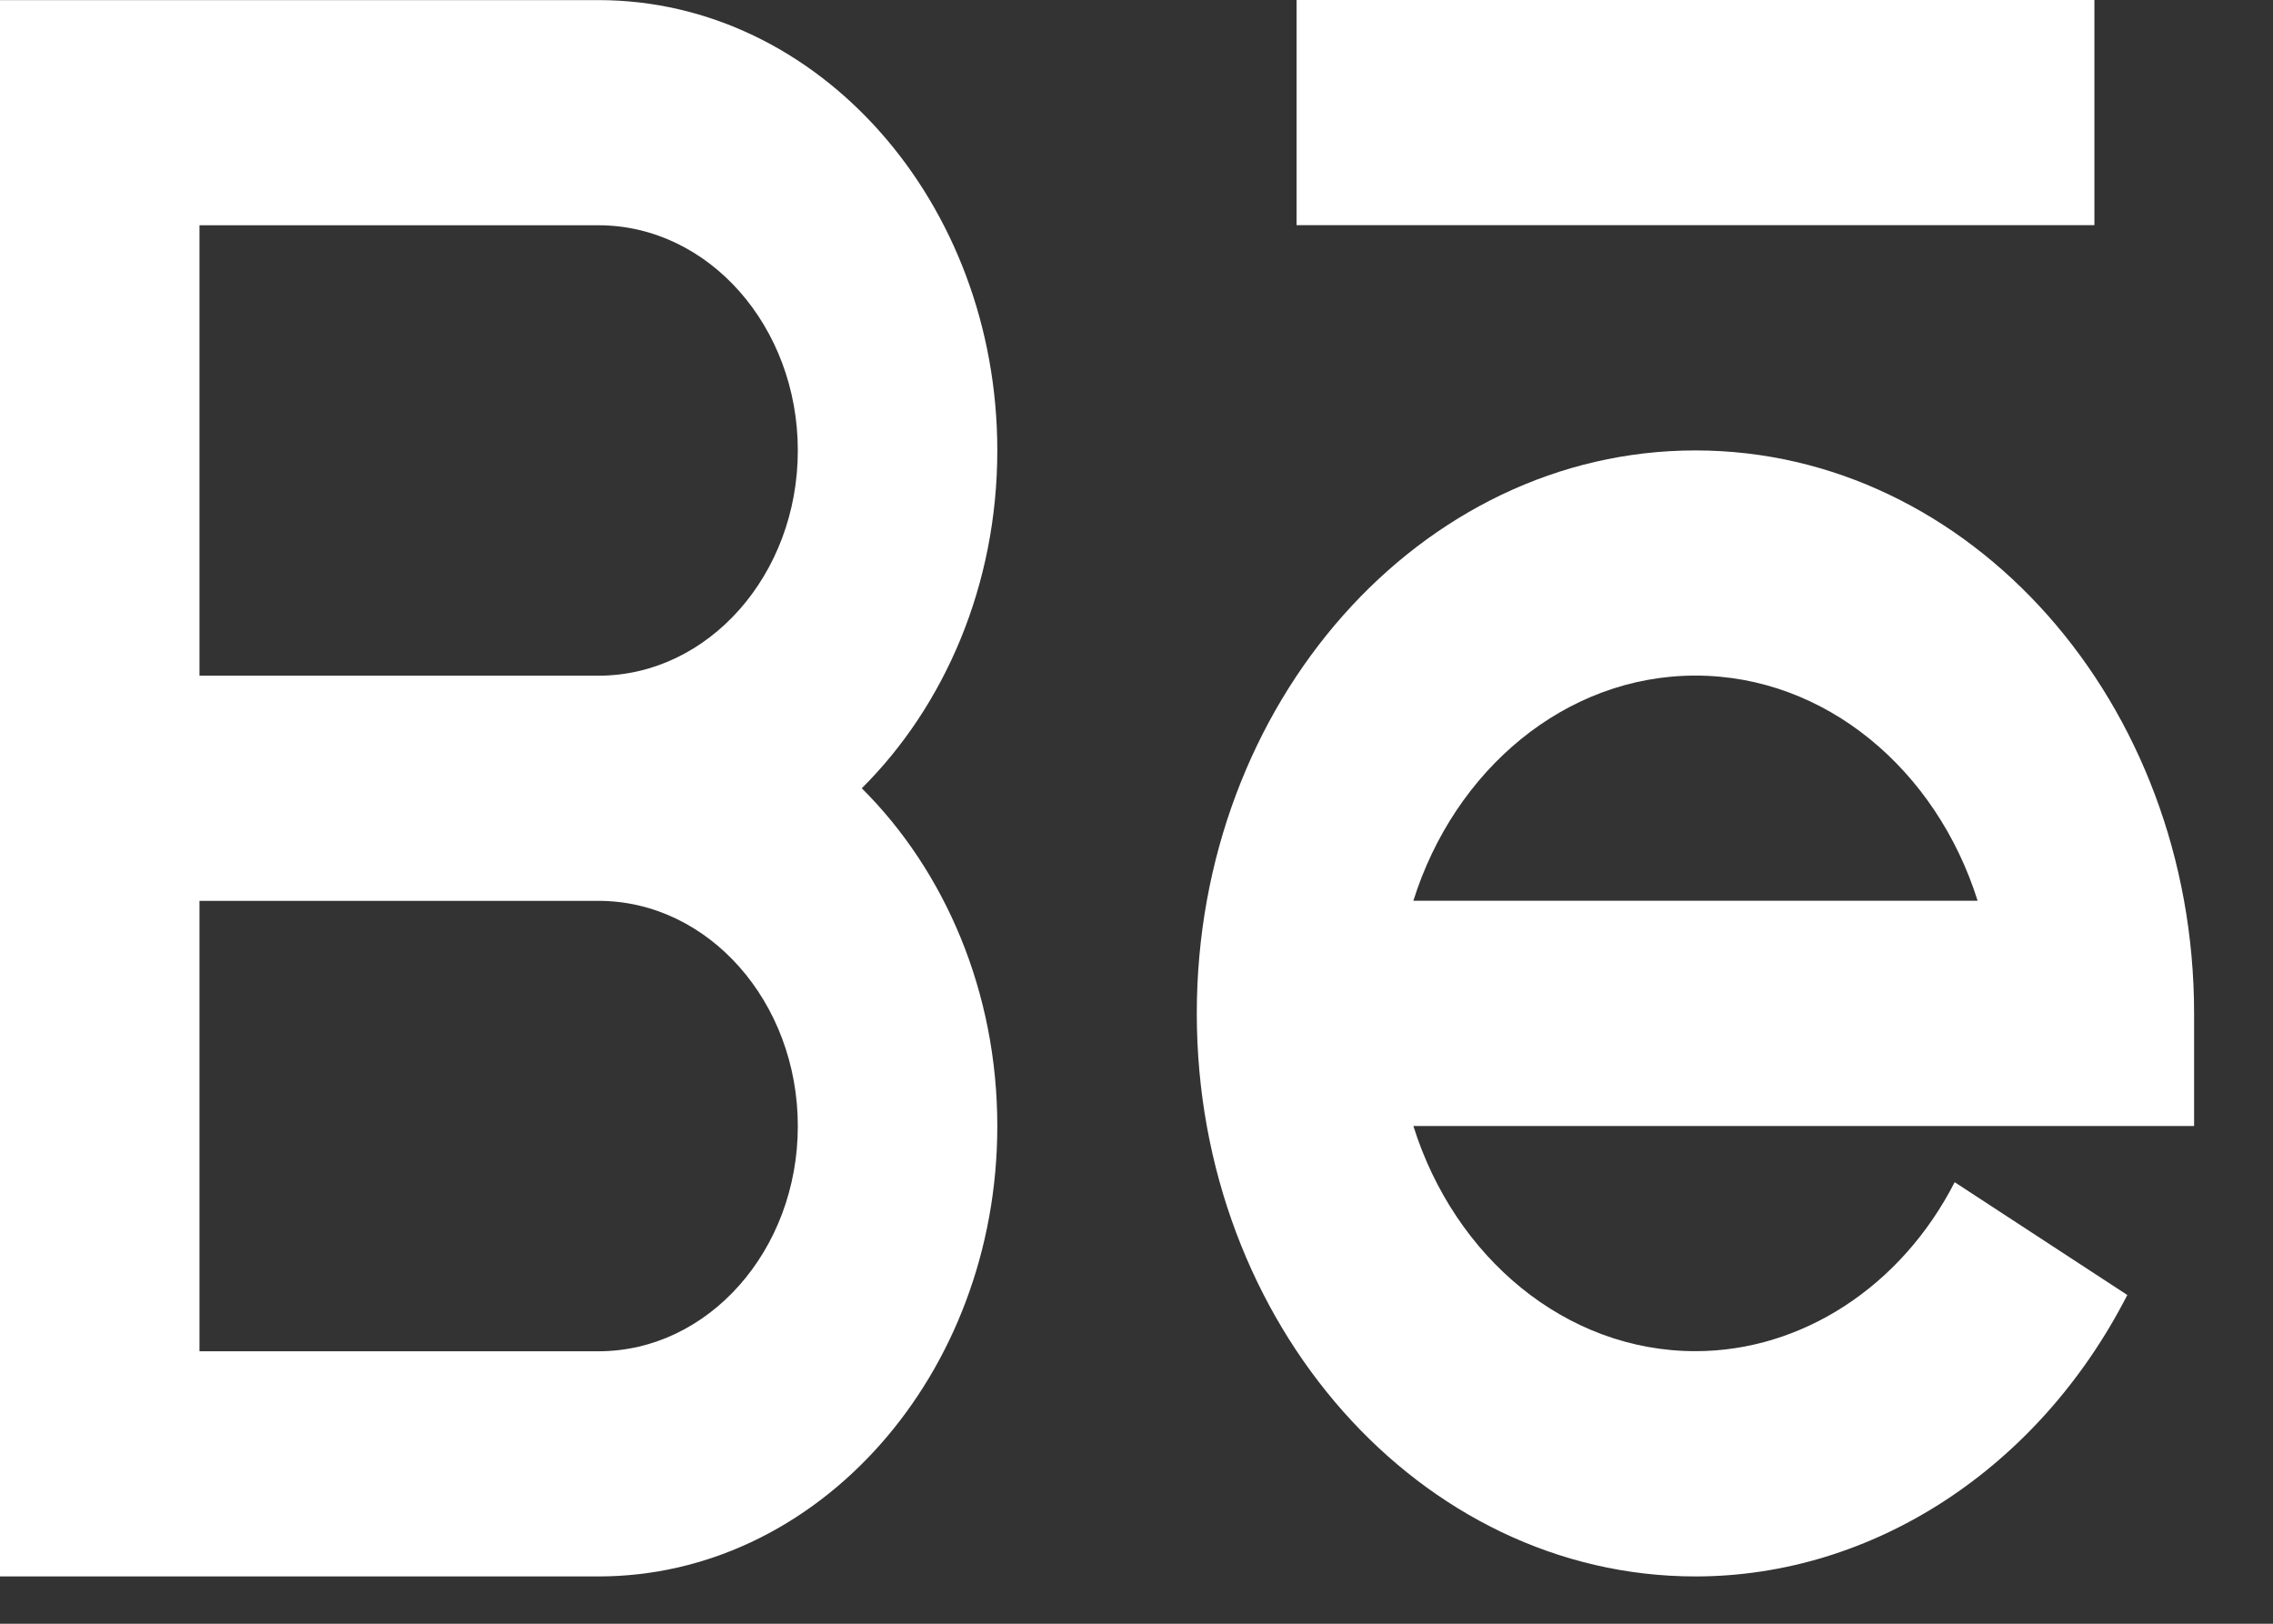 <svg width="21" height="15" viewBox="0 0 21 15" fill="none" xmlns="http://www.w3.org/2000/svg">
<rect x="0" y="0" width="21" height="15" fill="#333333" stroke="none"/>
<path d="M9.214 4.162C9.214 1.867 7.561 0.001 5.529 0.001H0V14.563H5.529C7.561 14.563 9.214 12.697 9.214 10.403C9.214 9.161 8.729 8.045 7.962 7.282C8.729 6.519 9.214 5.403 9.214 4.162ZM7.371 10.403C7.371 11.55 6.545 12.483 5.529 12.483H1.843V8.322H5.529C6.545 8.322 7.371 9.256 7.371 10.403ZM1.843 6.242V2.081H5.529C6.545 2.081 7.371 3.014 7.371 4.162C7.371 5.309 6.545 6.242 5.529 6.242H1.843Z" fill="white"/>
<path d="M15.664 4.161C13.124 4.161 11.057 6.494 11.057 9.362C11.057 12.229 13.124 14.563 15.664 14.563C17.304 14.563 18.833 13.567 19.654 11.963L18.059 10.921C17.566 11.884 16.648 12.482 15.664 12.482C14.463 12.482 13.438 11.613 13.058 10.402H20.271V9.362C20.271 6.494 18.205 4.161 15.664 4.161ZM13.058 8.321C13.438 7.111 14.463 6.241 15.664 6.241C16.866 6.241 17.89 7.111 18.271 8.321H13.058Z" fill="white"/>
<path d="M11.979 0H19.35V2.08H11.979V0Z" fill="white"/>
</svg>
